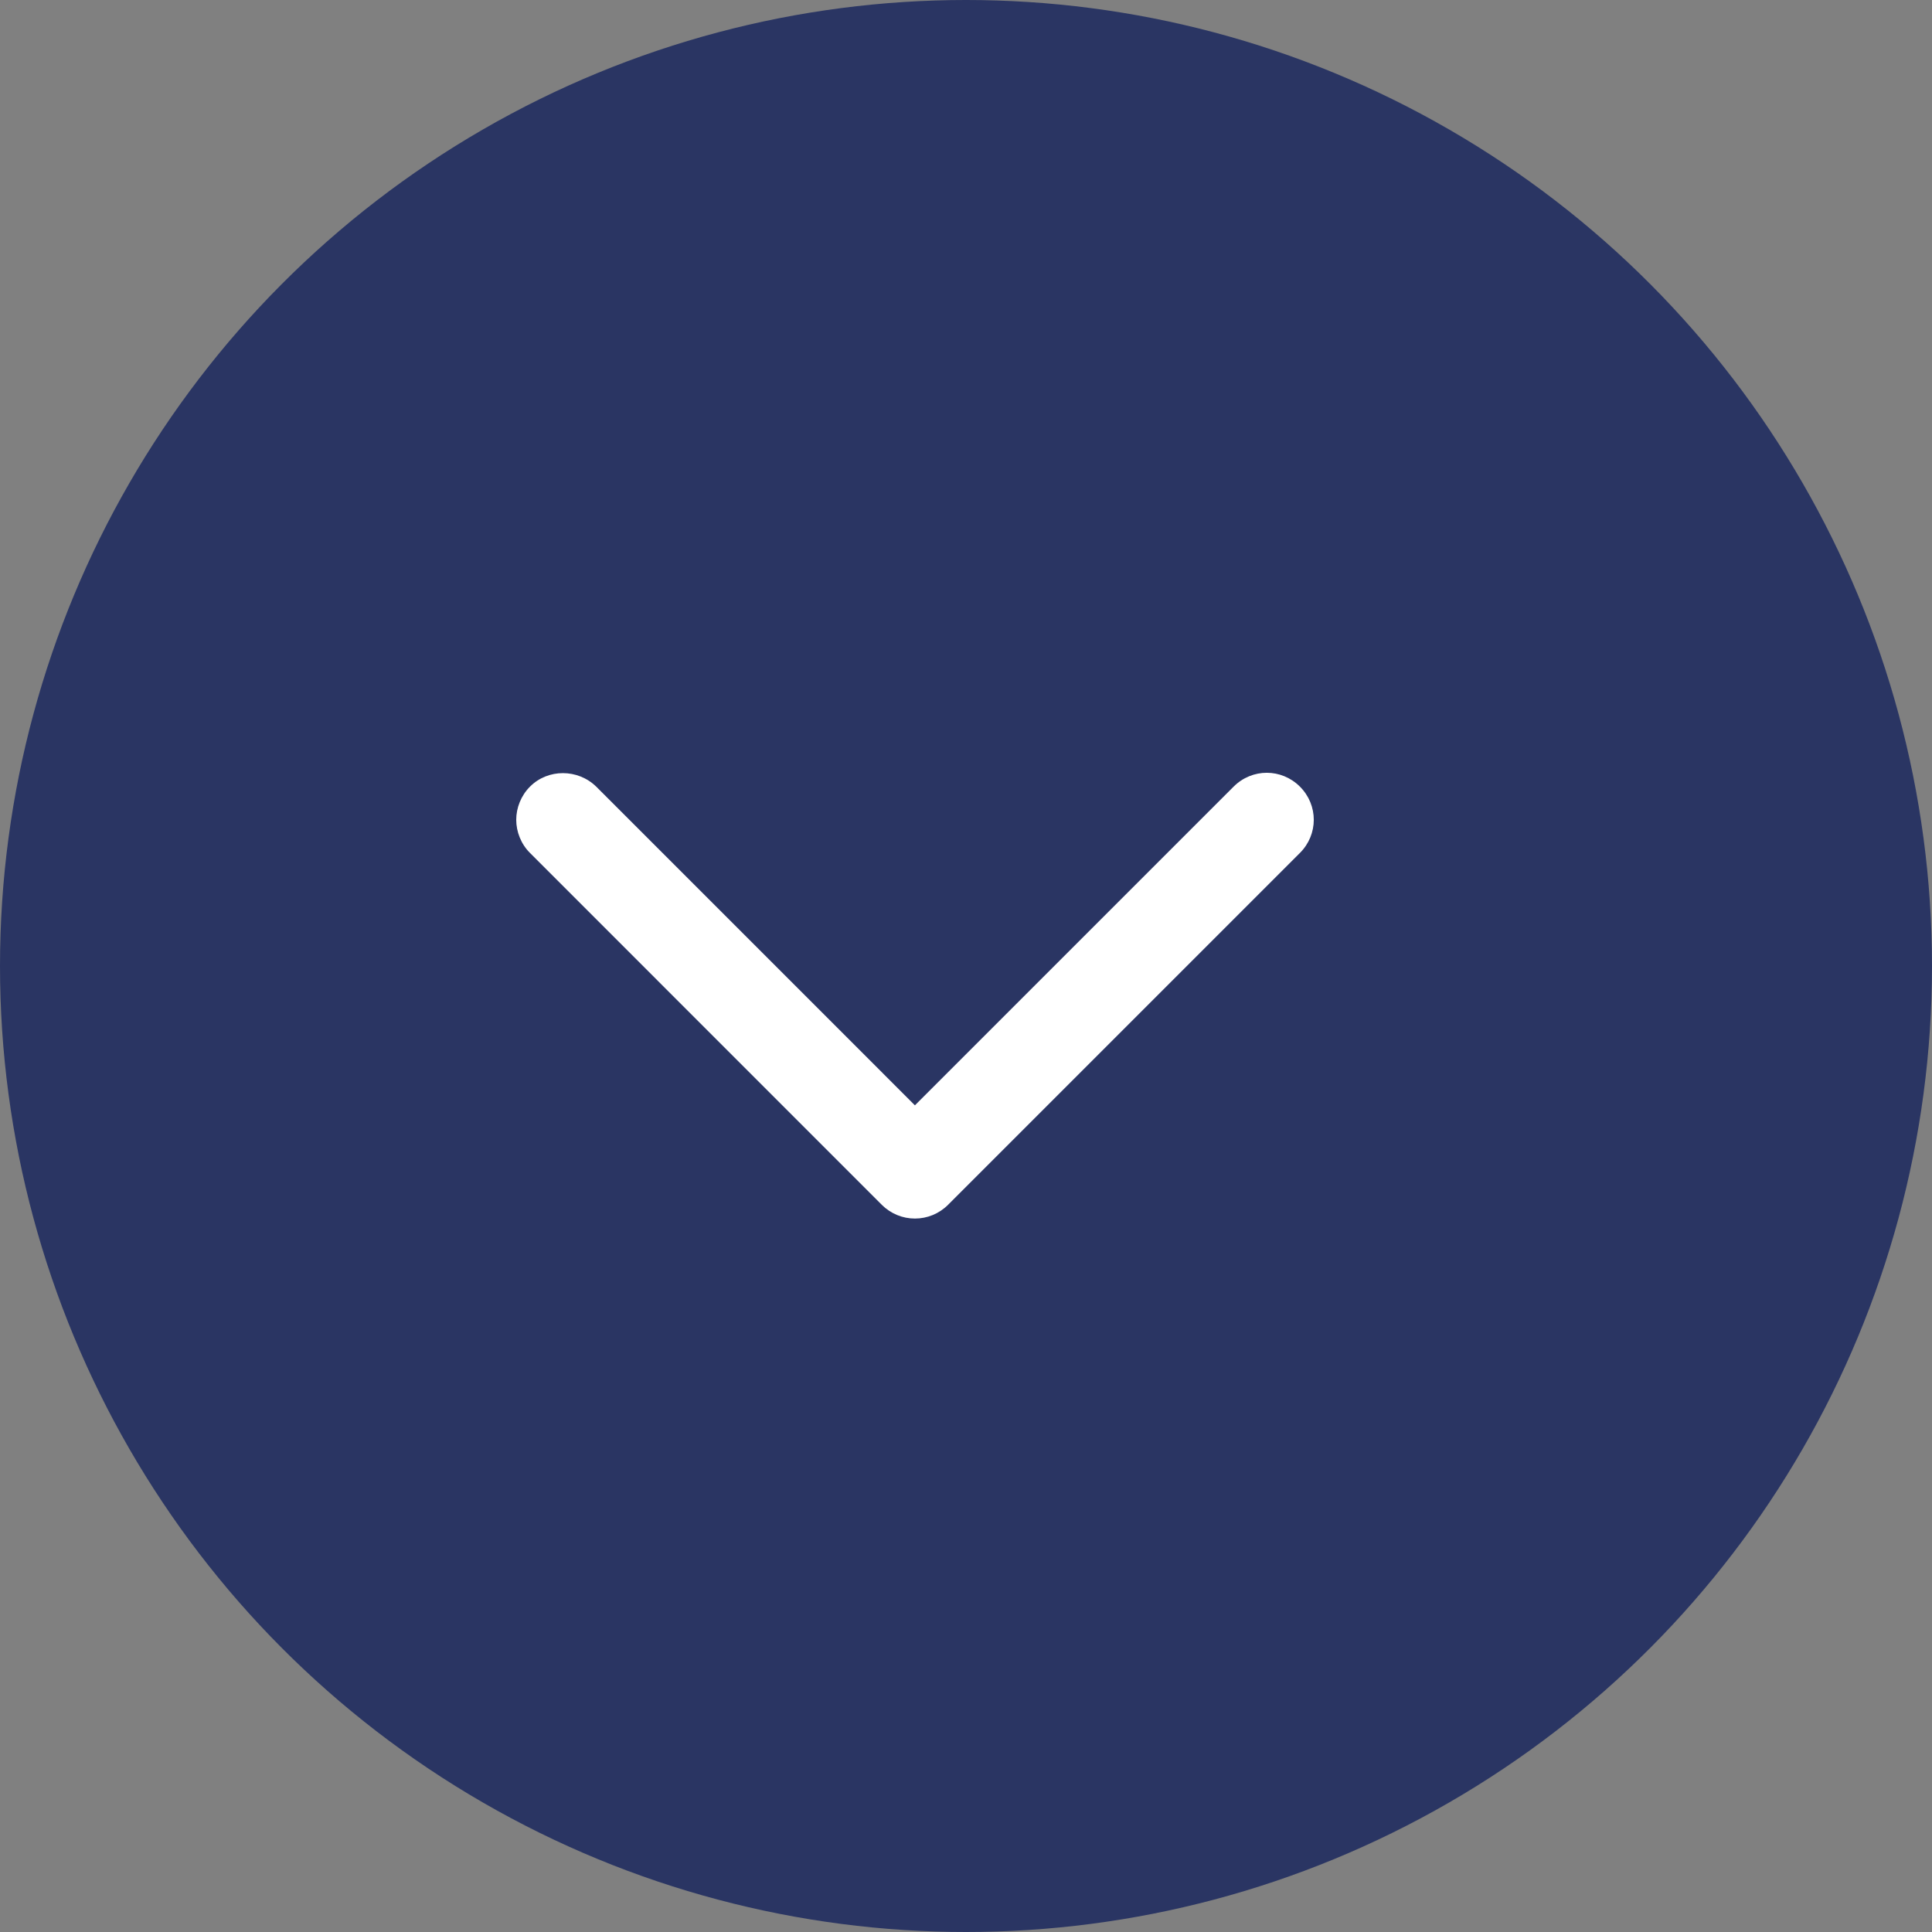 <svg width="25" height="25" viewBox="0 0 25 25" fill="none" xmlns="http://www.w3.org/2000/svg">
<rect x="0" y="0" width="25" height="25" fill="#808080" stroke="none"/>
<circle cx="12.5" cy="12.5" r="12.5" transform="rotate(-180 12.5 12.5)" fill="#2A3563"/>
<path d="M6.858 10.179C6.741 10.296 6.68 10.455 6.68 10.608C6.68 10.761 6.741 10.921 6.858 11.037L11.41 15.59C11.527 15.706 11.68 15.768 11.839 15.768C11.998 15.768 12.152 15.706 12.268 15.59L16.821 11.037C17.06 10.798 17.06 10.418 16.821 10.179C16.582 9.94 16.202 9.94 15.963 10.179L11.839 14.303L7.715 10.179C7.476 9.946 7.09 9.946 6.858 10.179Z" fill="white"/>
</svg>
